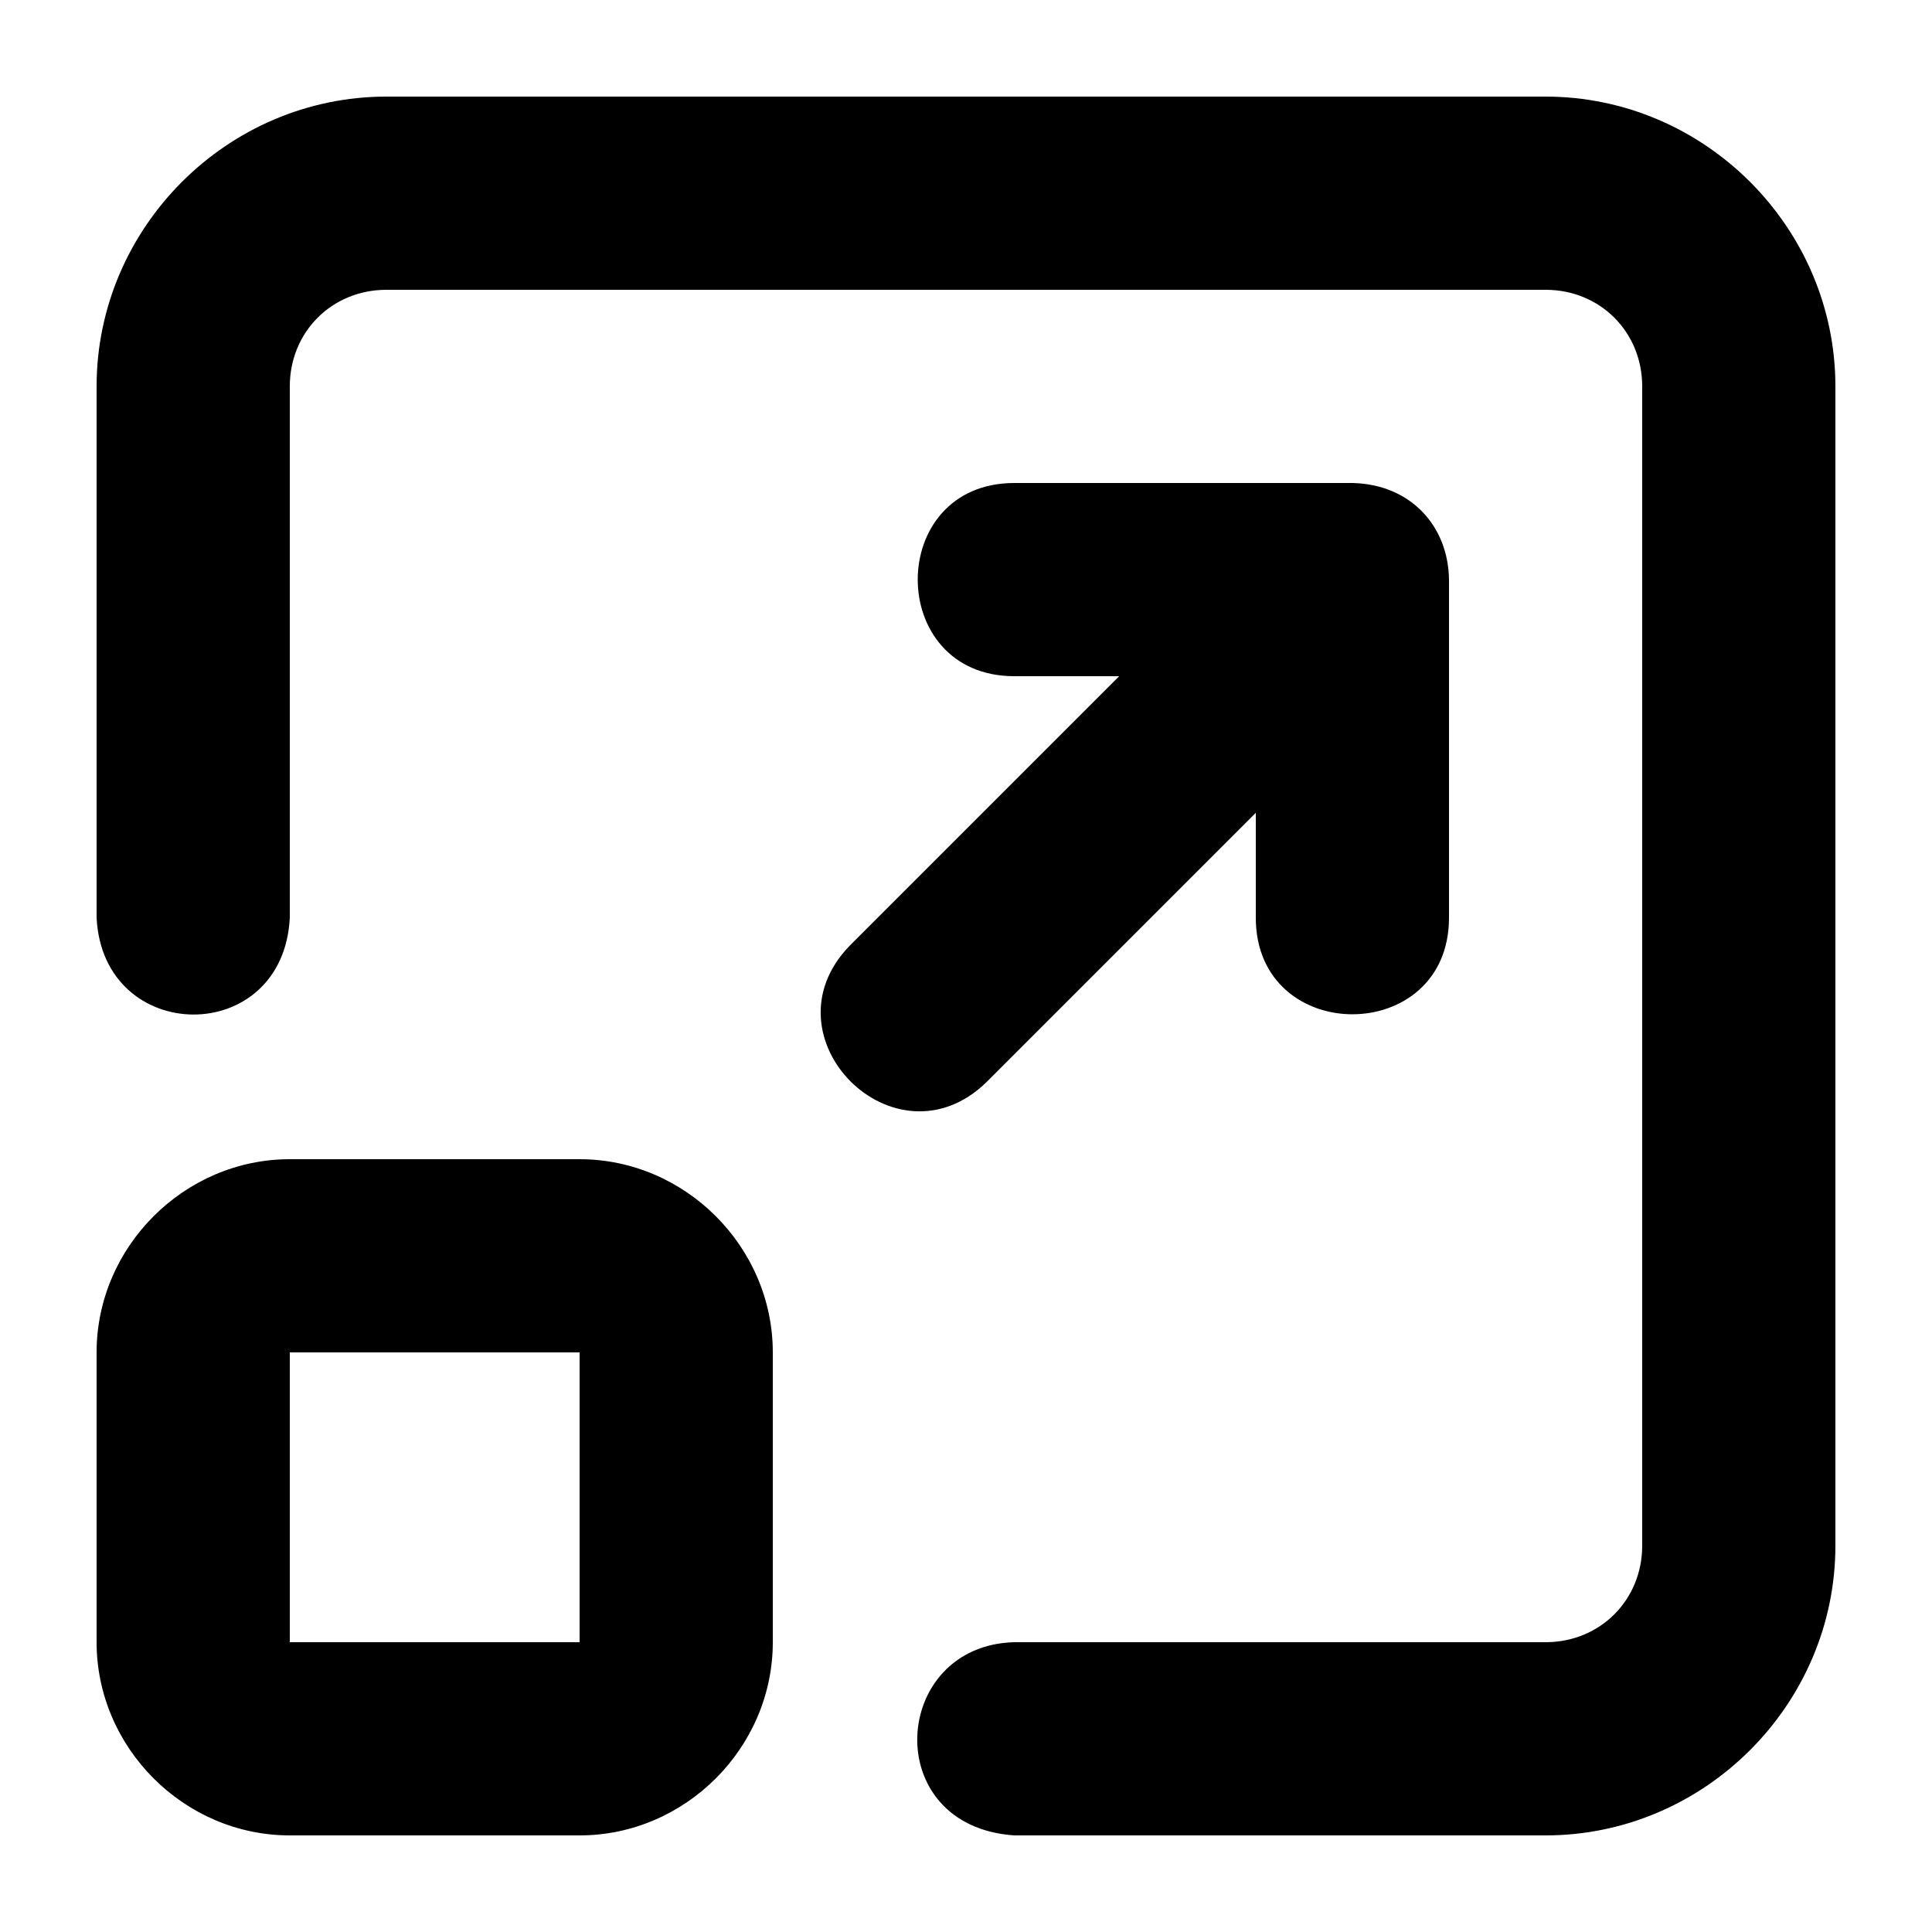 <svg viewBox="0 0 20 20" xmlns="http://www.w3.org/2000/svg"><path d="M4 1C2.355 1 1 2.355 1 4v5.5c.065 1.326 1.932 1.347 2 0V4c0-.564.436-1 1-1h12c.564 0 1 .436 1 1v12c0 .564-.436 1-1 1h-5.5c-1.278.033-1.4 1.905 0 2H16c1.645 0 3-1.355 3-3V4c0-1.645-1.355-3-3-3H4zm6.5 4c-1.333 0-1.333 2 0 2h1.086L8.793 9.793c-.91.943.471 2.324 1.414 1.414L13 8.414V9.5c0 1.333 2 1.333 2 0V6c-.008-.558-.4-.987-1-1h-3.5zM3 12c-1.093 0-2 .907-2 2v3c0 1.093.907 2 2 2h3c1.093 0 2-.907 2-2v-3c0-1.093-.907-2-2-2H3zm0 2h3v3H3v-3z"/></svg>